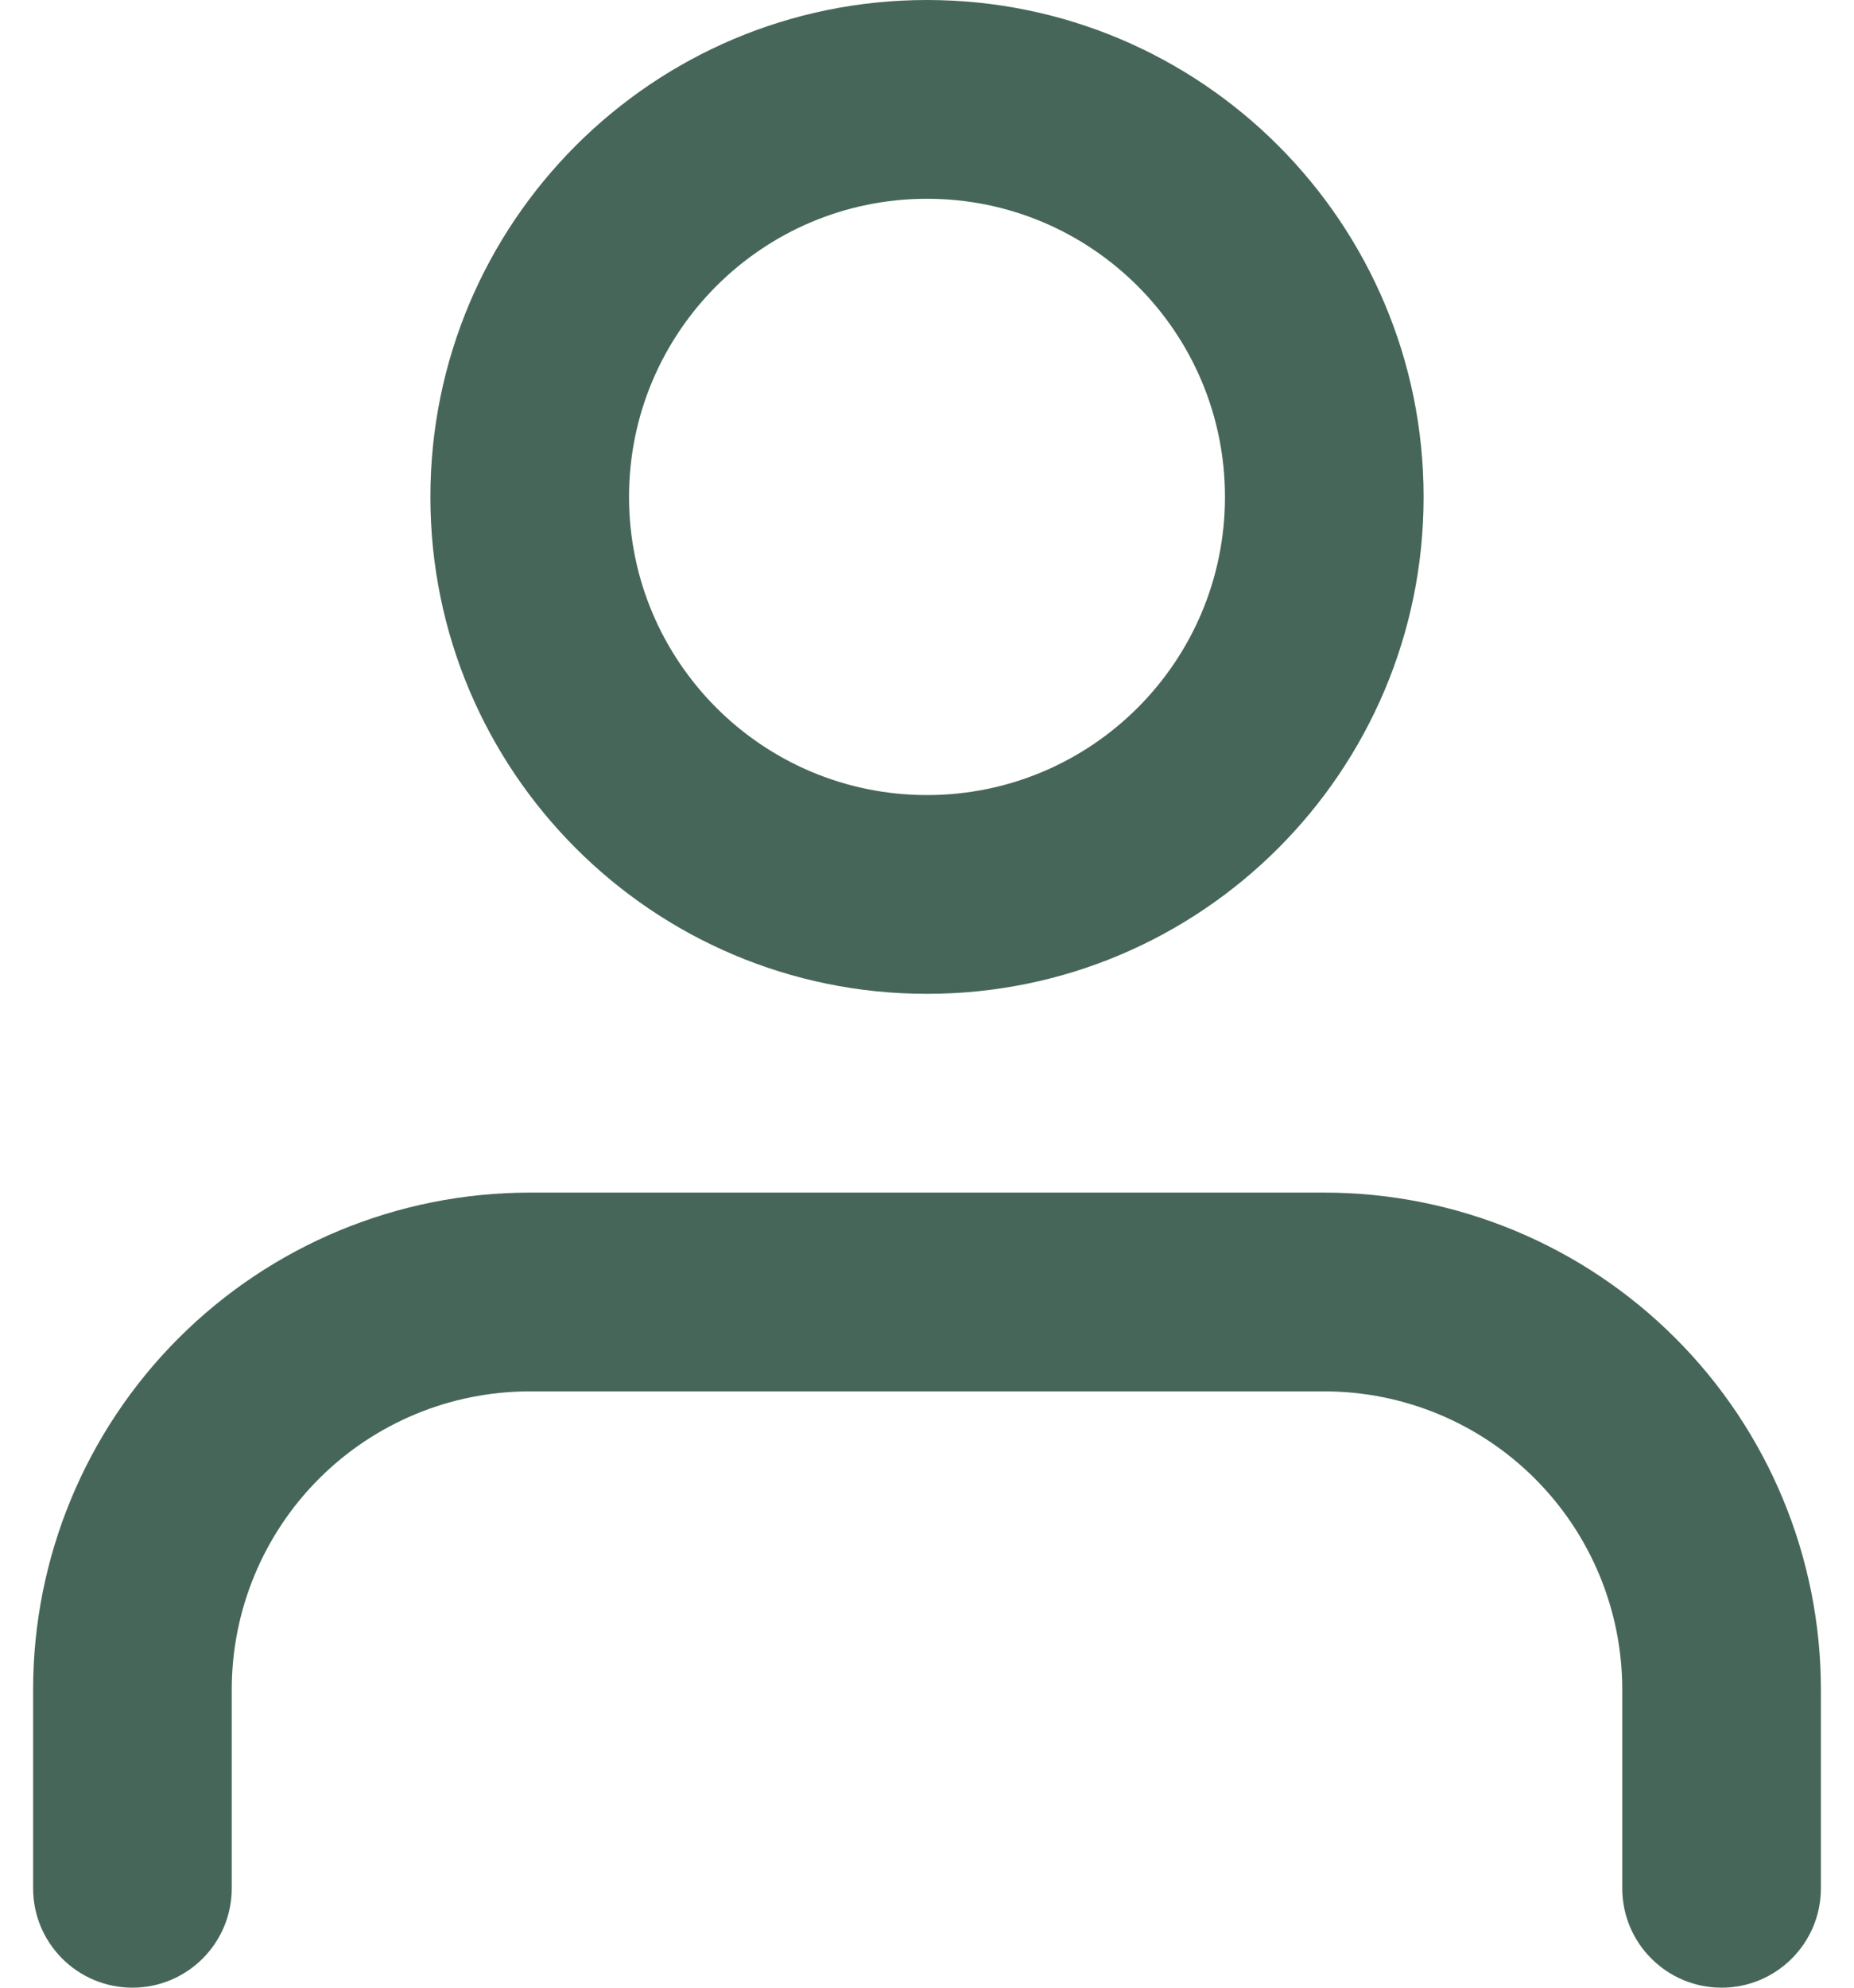 <svg width="28" height="30" viewBox="0 0 28 30" fill="none" xmlns="http://www.w3.org/2000/svg">
<path fill-rule="evenodd" clip-rule="evenodd" d="M14 0C9.858 0 6.5 3.358 6.5 7.5C6.5 11.642 9.858 15 14 15C18.142 15 21.5 11.642 21.5 7.5C21.5 3.358 18.142 0 14 0ZM9.5 7.5C9.5 5.015 11.515 3 14 3C16.485 3 18.5 5.015 18.5 7.5C18.5 9.985 16.485 12 14 12C11.515 12 9.5 9.985 9.5 7.5Z" fill="#47665A"/>
<path d="M8 18C6.011 18 4.103 18.79 2.697 20.197C1.29 21.603 0.5 23.511 0.5 25.5V28.5C0.5 29.328 1.172 30 2 30C2.828 30 3.5 29.328 3.5 28.5V25.5C3.5 24.306 3.974 23.162 4.818 22.318C5.662 21.474 6.807 21 8 21H20C21.194 21 22.338 21.474 23.182 22.318C24.026 23.162 24.5 24.306 24.5 25.5V28.5C24.5 29.328 25.172 30 26 30C26.828 30 27.5 29.328 27.5 28.5V25.5C27.5 23.511 26.71 21.603 25.303 20.197C23.897 18.79 21.989 18 20 18H8Z" fill="#47665A"/>
</svg>
